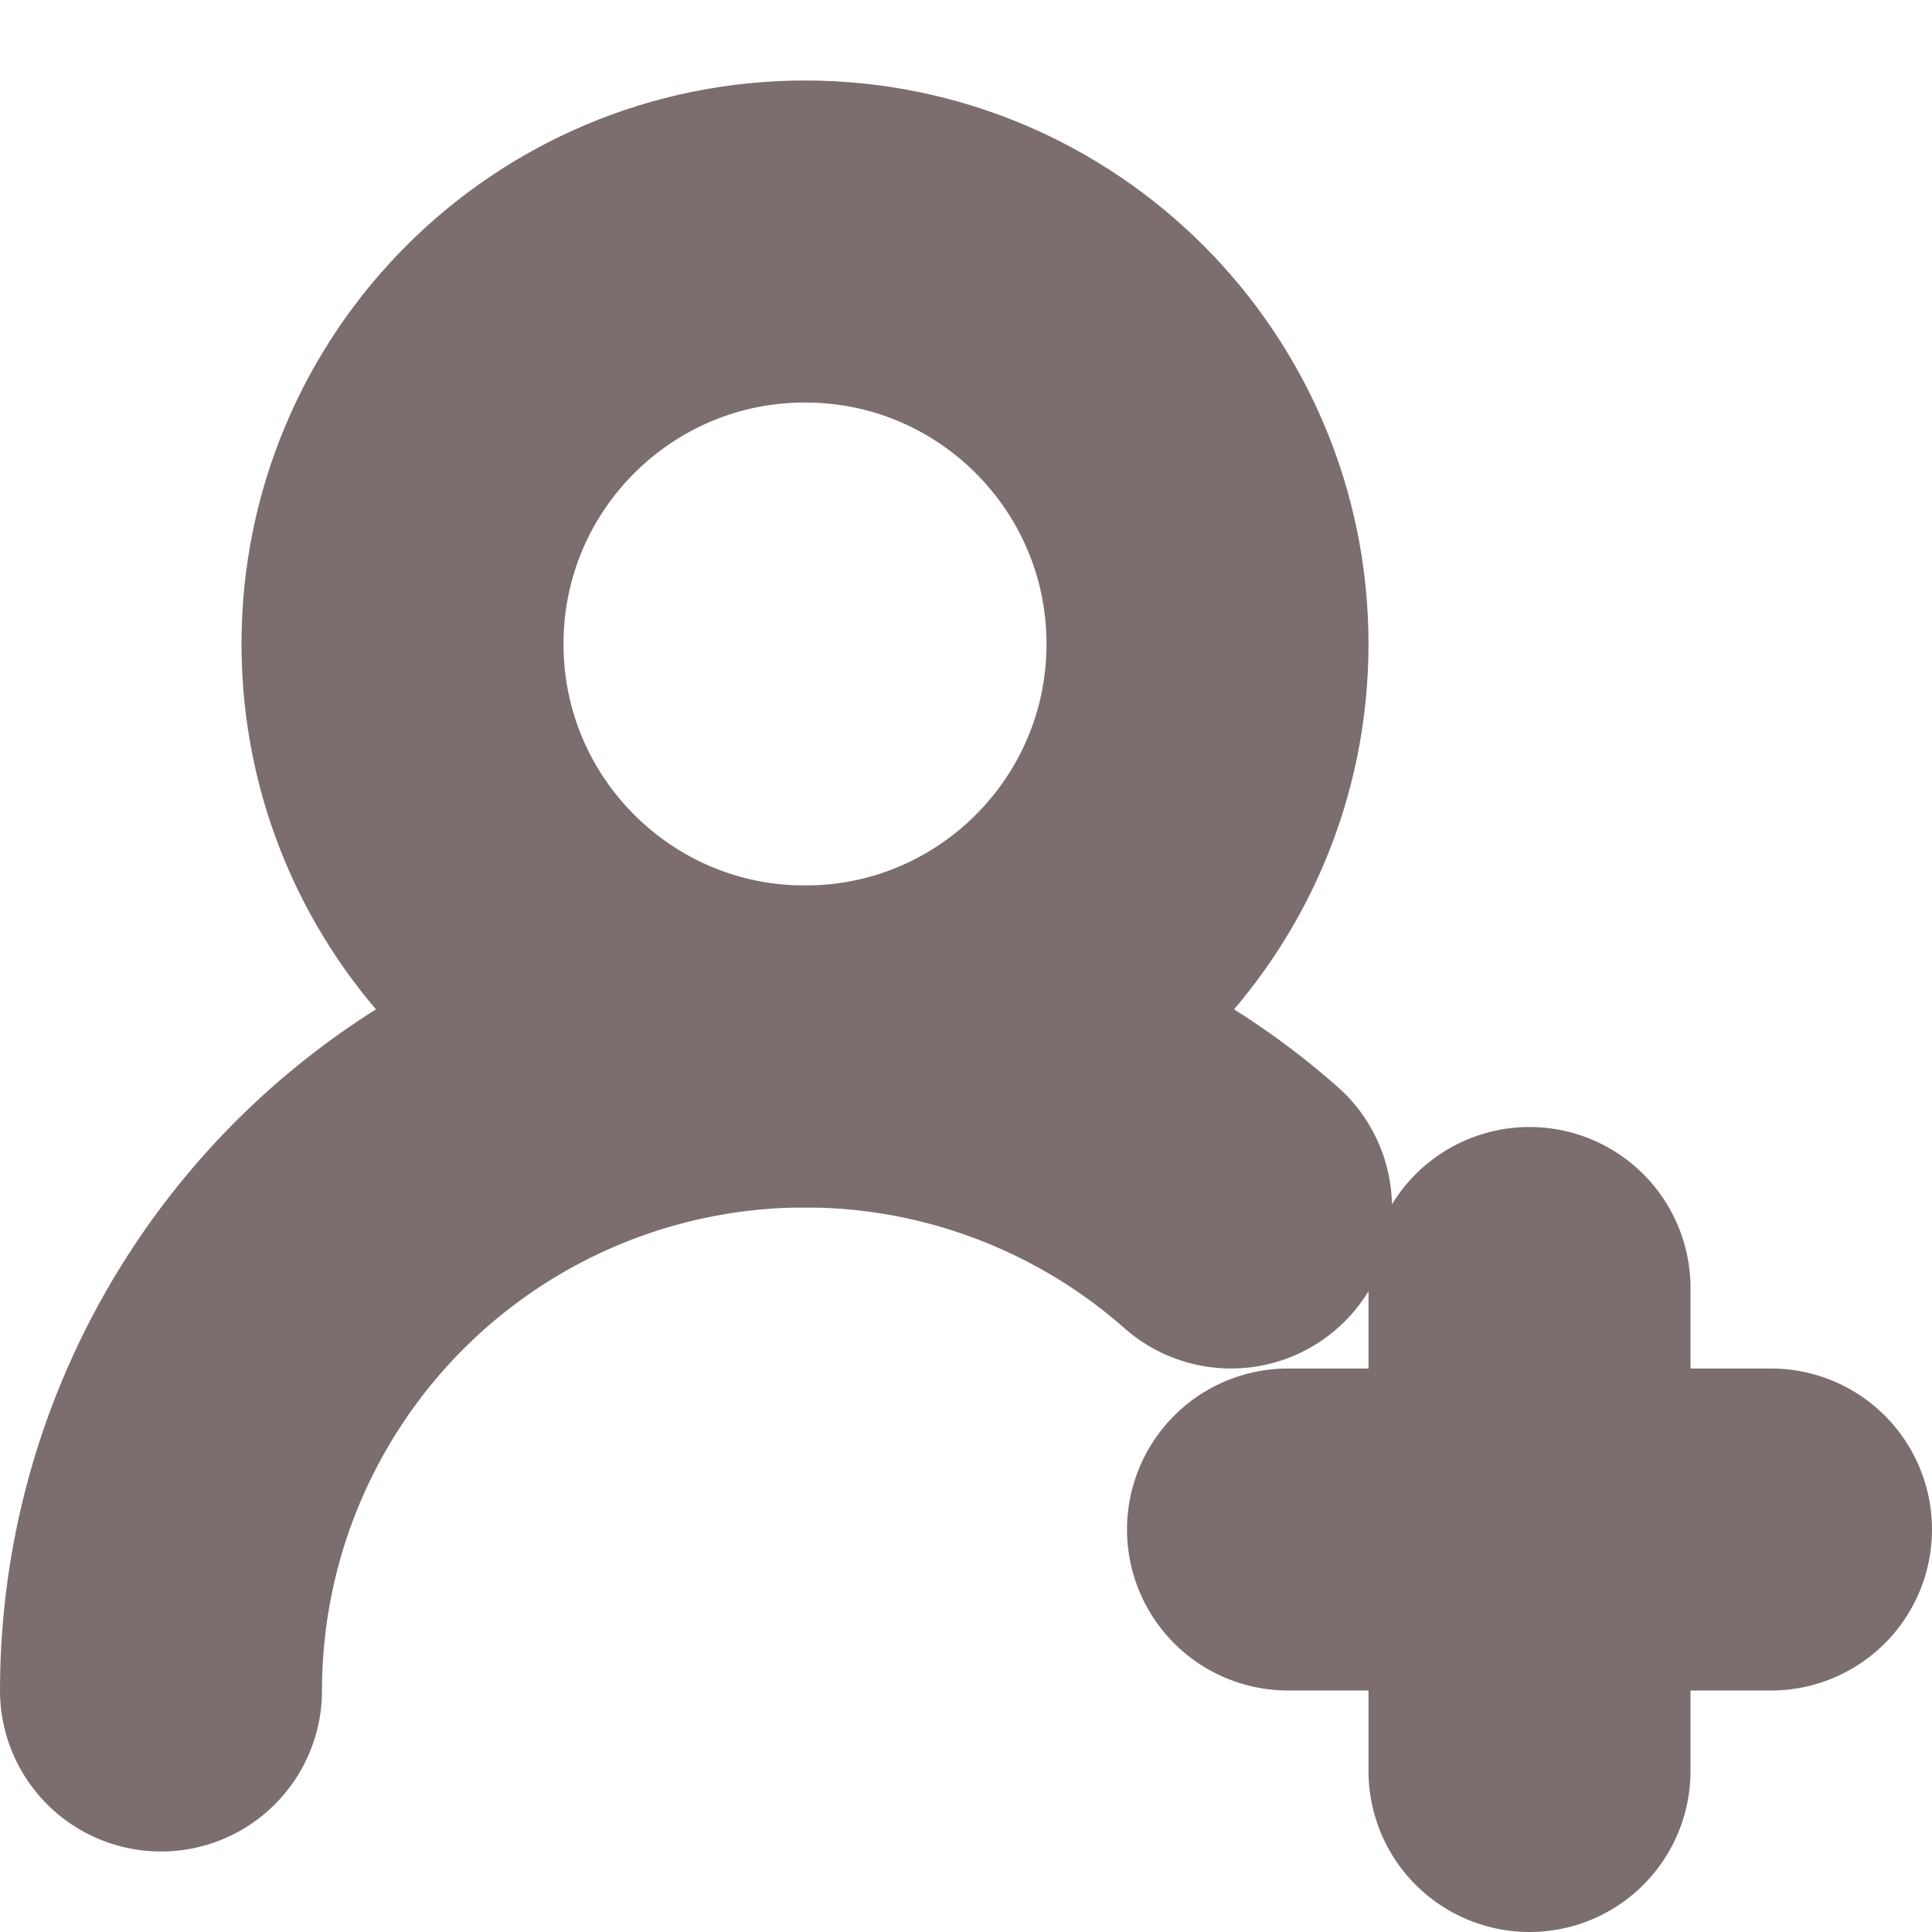 <svg width="12" height="12" viewBox="0 0 12 12" fill="none" xmlns="http://www.w3.org/2000/svg">
<g clip-path="url(#clip0_1_25)">
<path d="M1 10.5C1 9.73 1.222 8.977 1.64 8.33C2.057 7.683 2.653 7.171 3.354 6.854C4.056 6.537 4.834 6.43 5.595 6.544C6.357 6.659 7.069 6.991 7.646 7.5" stroke="#7C6E6E" stroke-width="2" stroke-linecap="round" stroke-linejoin="round"/>
<path d="M5 6.5C6.381 6.5 7.5 5.381 7.5 4C7.5 2.619 6.381 1.5 5 1.5C3.619 1.5 2.5 2.619 2.5 4C2.5 5.381 3.619 6.5 5 6.5Z" stroke="#7C6E6E" stroke-width="2" stroke-linecap="round" stroke-linejoin="round"/>
<path d="M9.5 8V11" stroke="#7C6E6E" stroke-width="2" stroke-linecap="round" stroke-linejoin="round"/>
<path d="M11 9.5H8" stroke="#7C6E6E" stroke-width="2" stroke-linecap="round" stroke-linejoin="round"/>
</g>
<defs>
<clipPath id="clip0_1_25">
<rect width="12" height="12" fill="white"/>
</clipPath>
</defs>
</svg>
